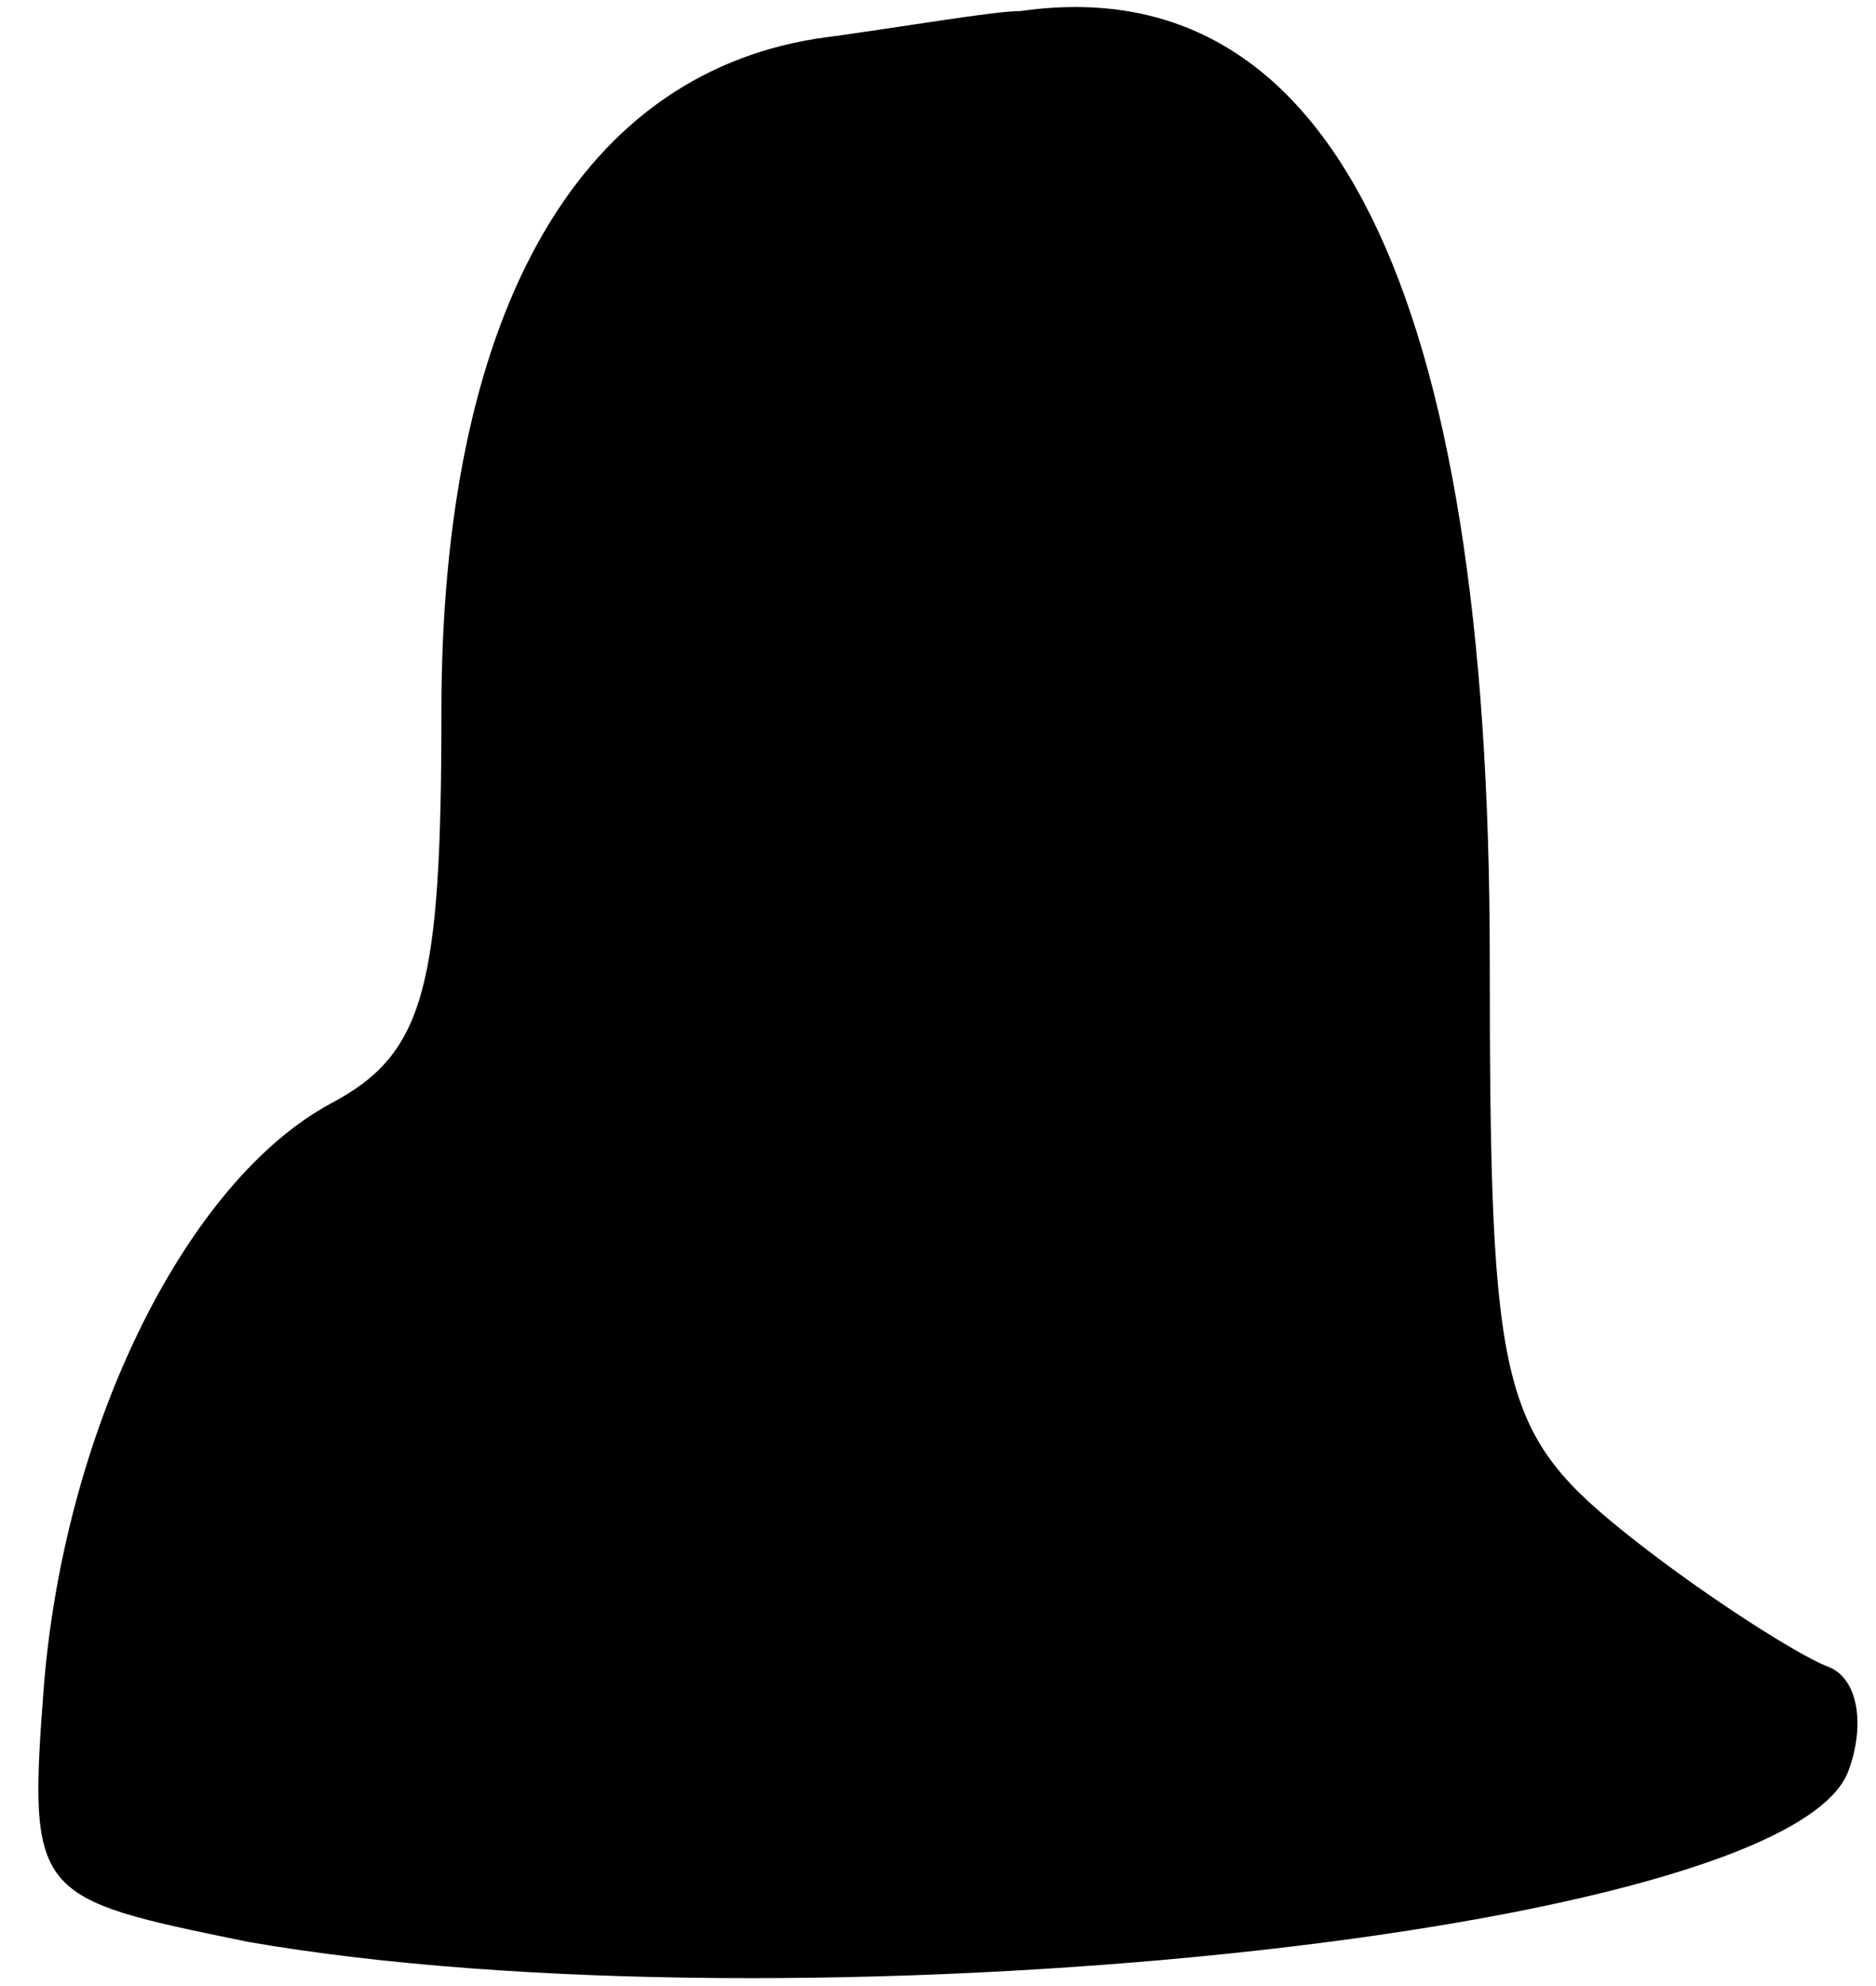 <?xml version="1.0" standalone="no"?>
<!DOCTYPE svg PUBLIC "-//W3C//DTD SVG 20010904//EN"
 "http://www.w3.org/TR/2001/REC-SVG-20010904/DTD/svg10.dtd">
<svg version="1.0" xmlns="http://www.w3.org/2000/svg"
 width="34pt" height="36pt" viewBox="0 0 34 36"
 preserveAspectRatio="xMidYMid meet">
<g transform="translate(0,36) scale(0.1,-0.1)"
fill="#000000" stroke="none">
<path fill="#000000" stroke="none" d="M148 353 c-44 -7 -68 -51 -68 -122 0
-50 -3 -62 -20 -71 -26 -14 -48 -58 -52 -105 -3 -39 -2 -39 37 -47 98 -17 279
1 290 31 3 8 2 17 -4 19 -5 2 -21 12 -35 23 -24 19 -26 26 -26 105 0 122 -29
180 -85 172 -5 0 -22 -3 -37 -5z"/>
</g>
</svg>
